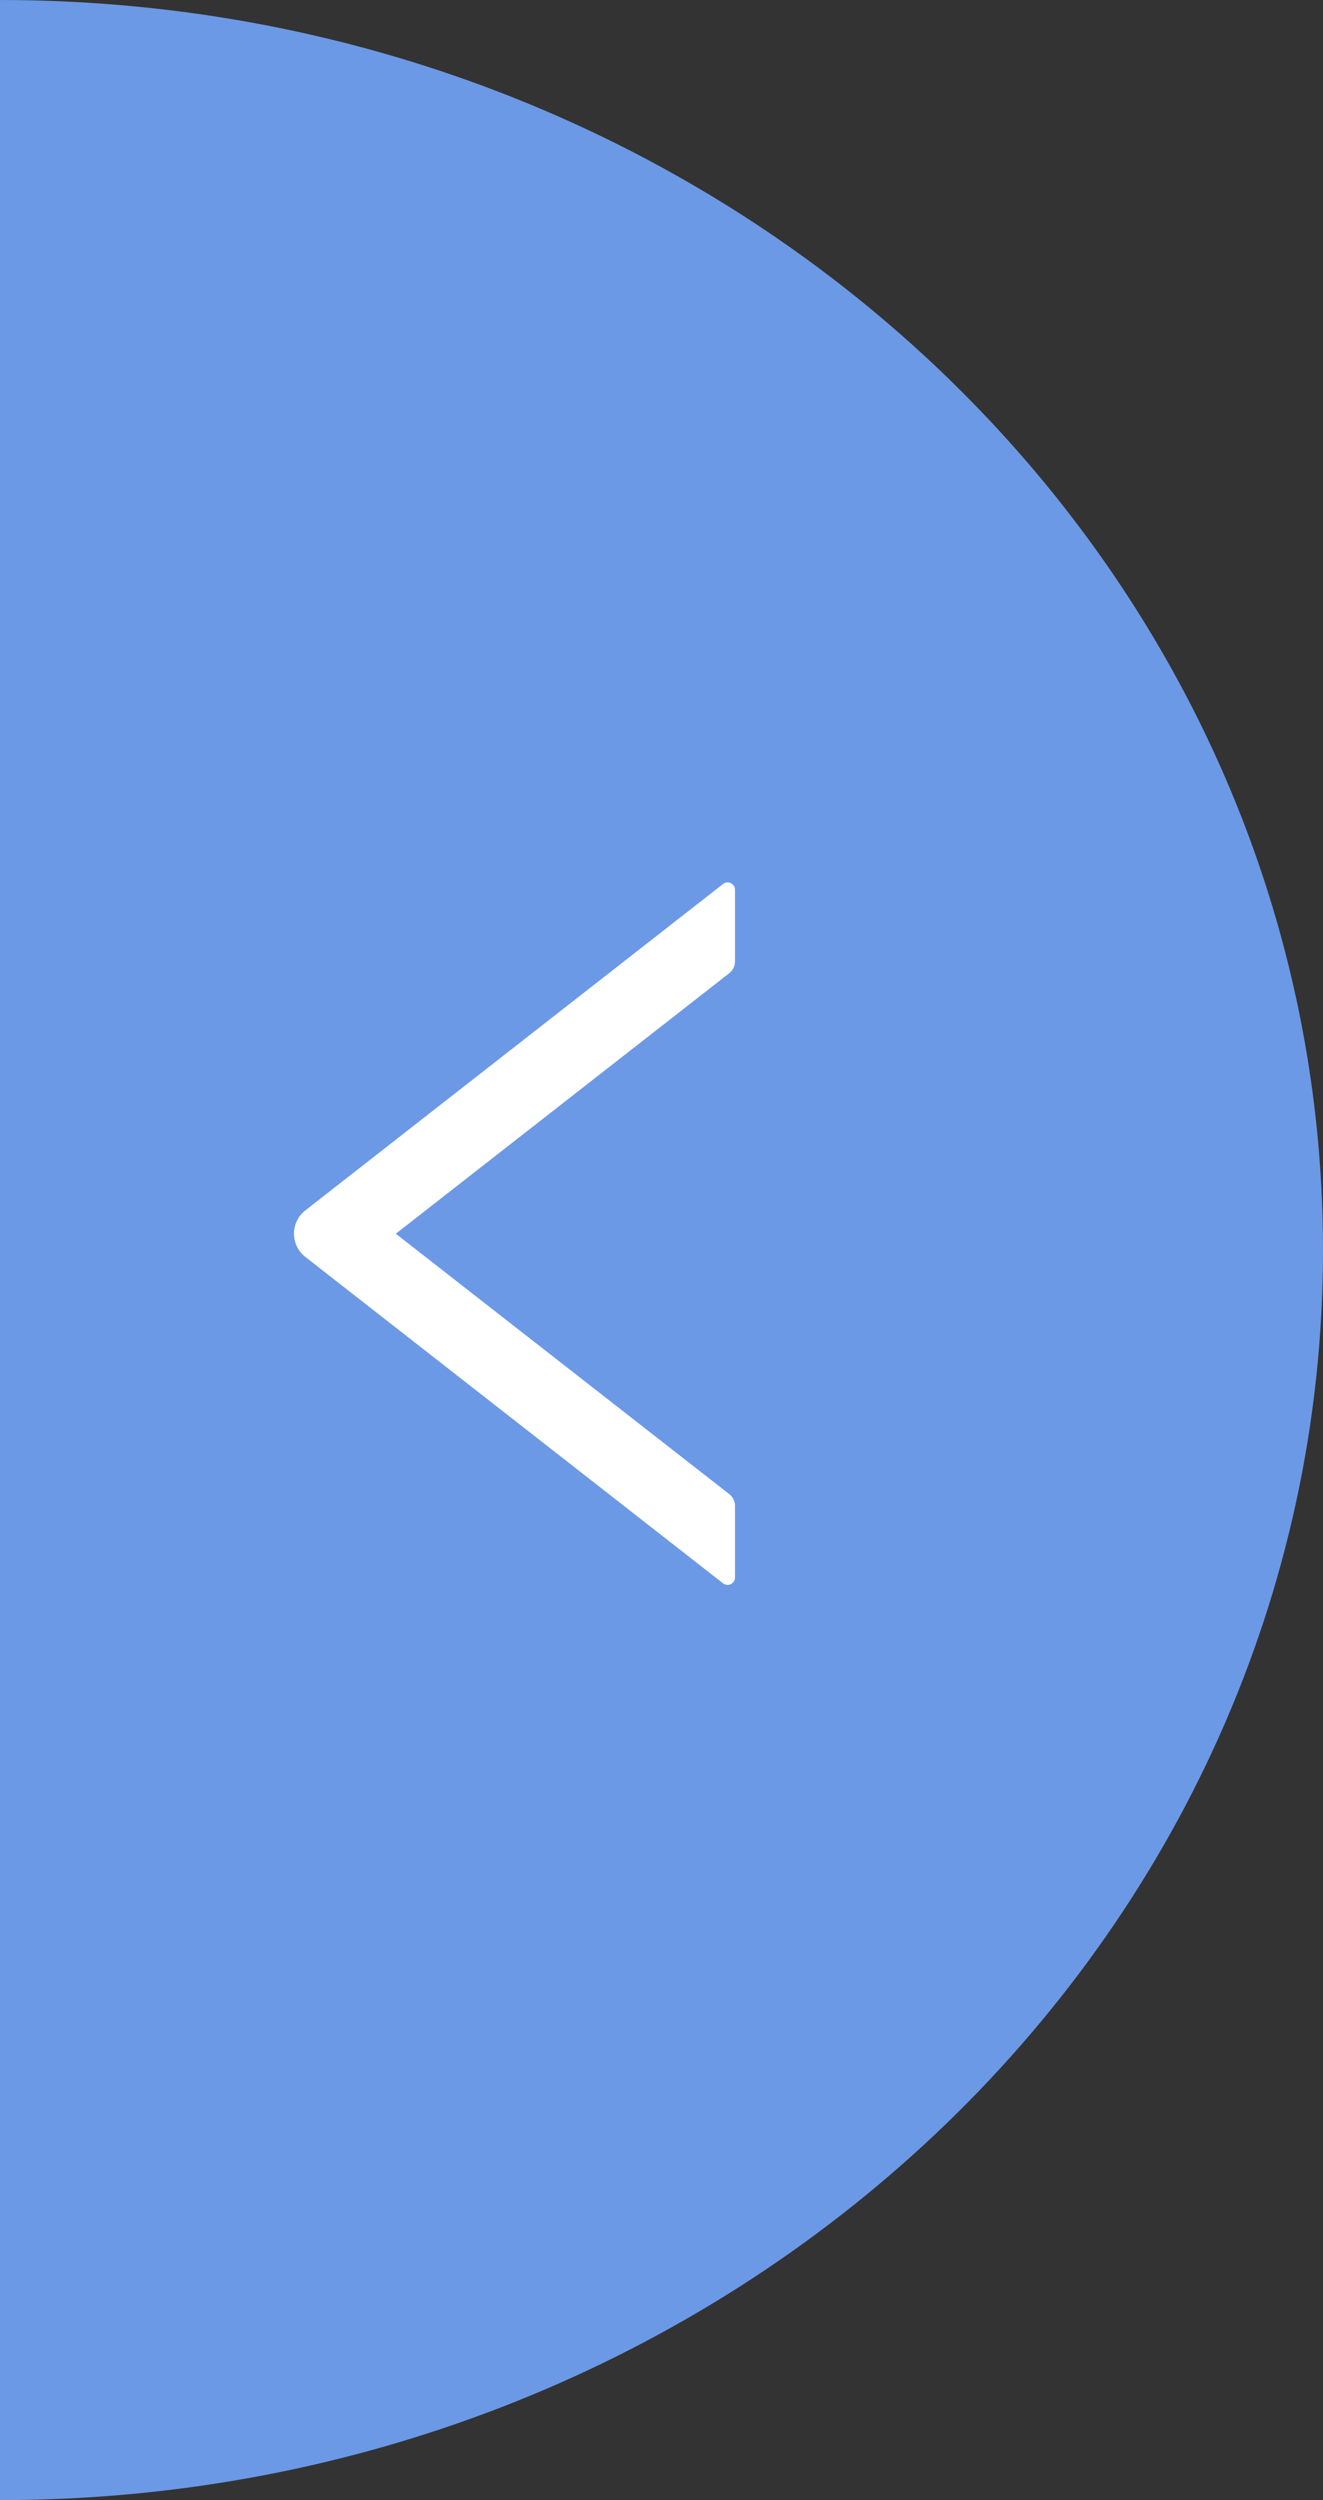 <?xml version="1.0" encoding="UTF-8"?>
<svg width="18px" height="34px" viewBox="0 0 18 34" version="1.1" xmlns="http://www.w3.org/2000/svg" xmlns:xlink="http://www.w3.org/1999/xlink">
    <rect x="0" y="0" width="18" height="34" fill="#333333" stroke="none"/>
    <title>编组 5备份 3</title>
    <g id="页面-1" stroke="none" stroke-width="1" fill="none" fill-rule="evenodd">
        <g id="企业库V2-企业地图-选择器下拉" transform="translate(-758, -715)">
            <g id="编组-5备份-3" transform="translate(758, 715)">
                <path d="M0,0 C9.941,0 18,7.611 18,17 C18,26.389 9.941,34 0,34 L0,34 Z" id="形状结合" fill="#6B99E6"></path>
                <path d="M10,13.075 L10,12.101 C10,12.017 9.903,11.97 9.837,12.022 L4.155,16.46 C3.948,16.621 3.948,16.933 4.155,17.094 L9.837,21.532 C9.904,21.584 10,21.537 10,21.453 L10,20.478 C10,20.417 9.971,20.357 9.923,20.32 L5.385,16.778 L9.923,13.234 C9.971,13.196 10,13.137 10,13.075 Z" id="路径" fill="#FFFFFF"></path>
            </g>
        </g>
    </g>
</svg>
